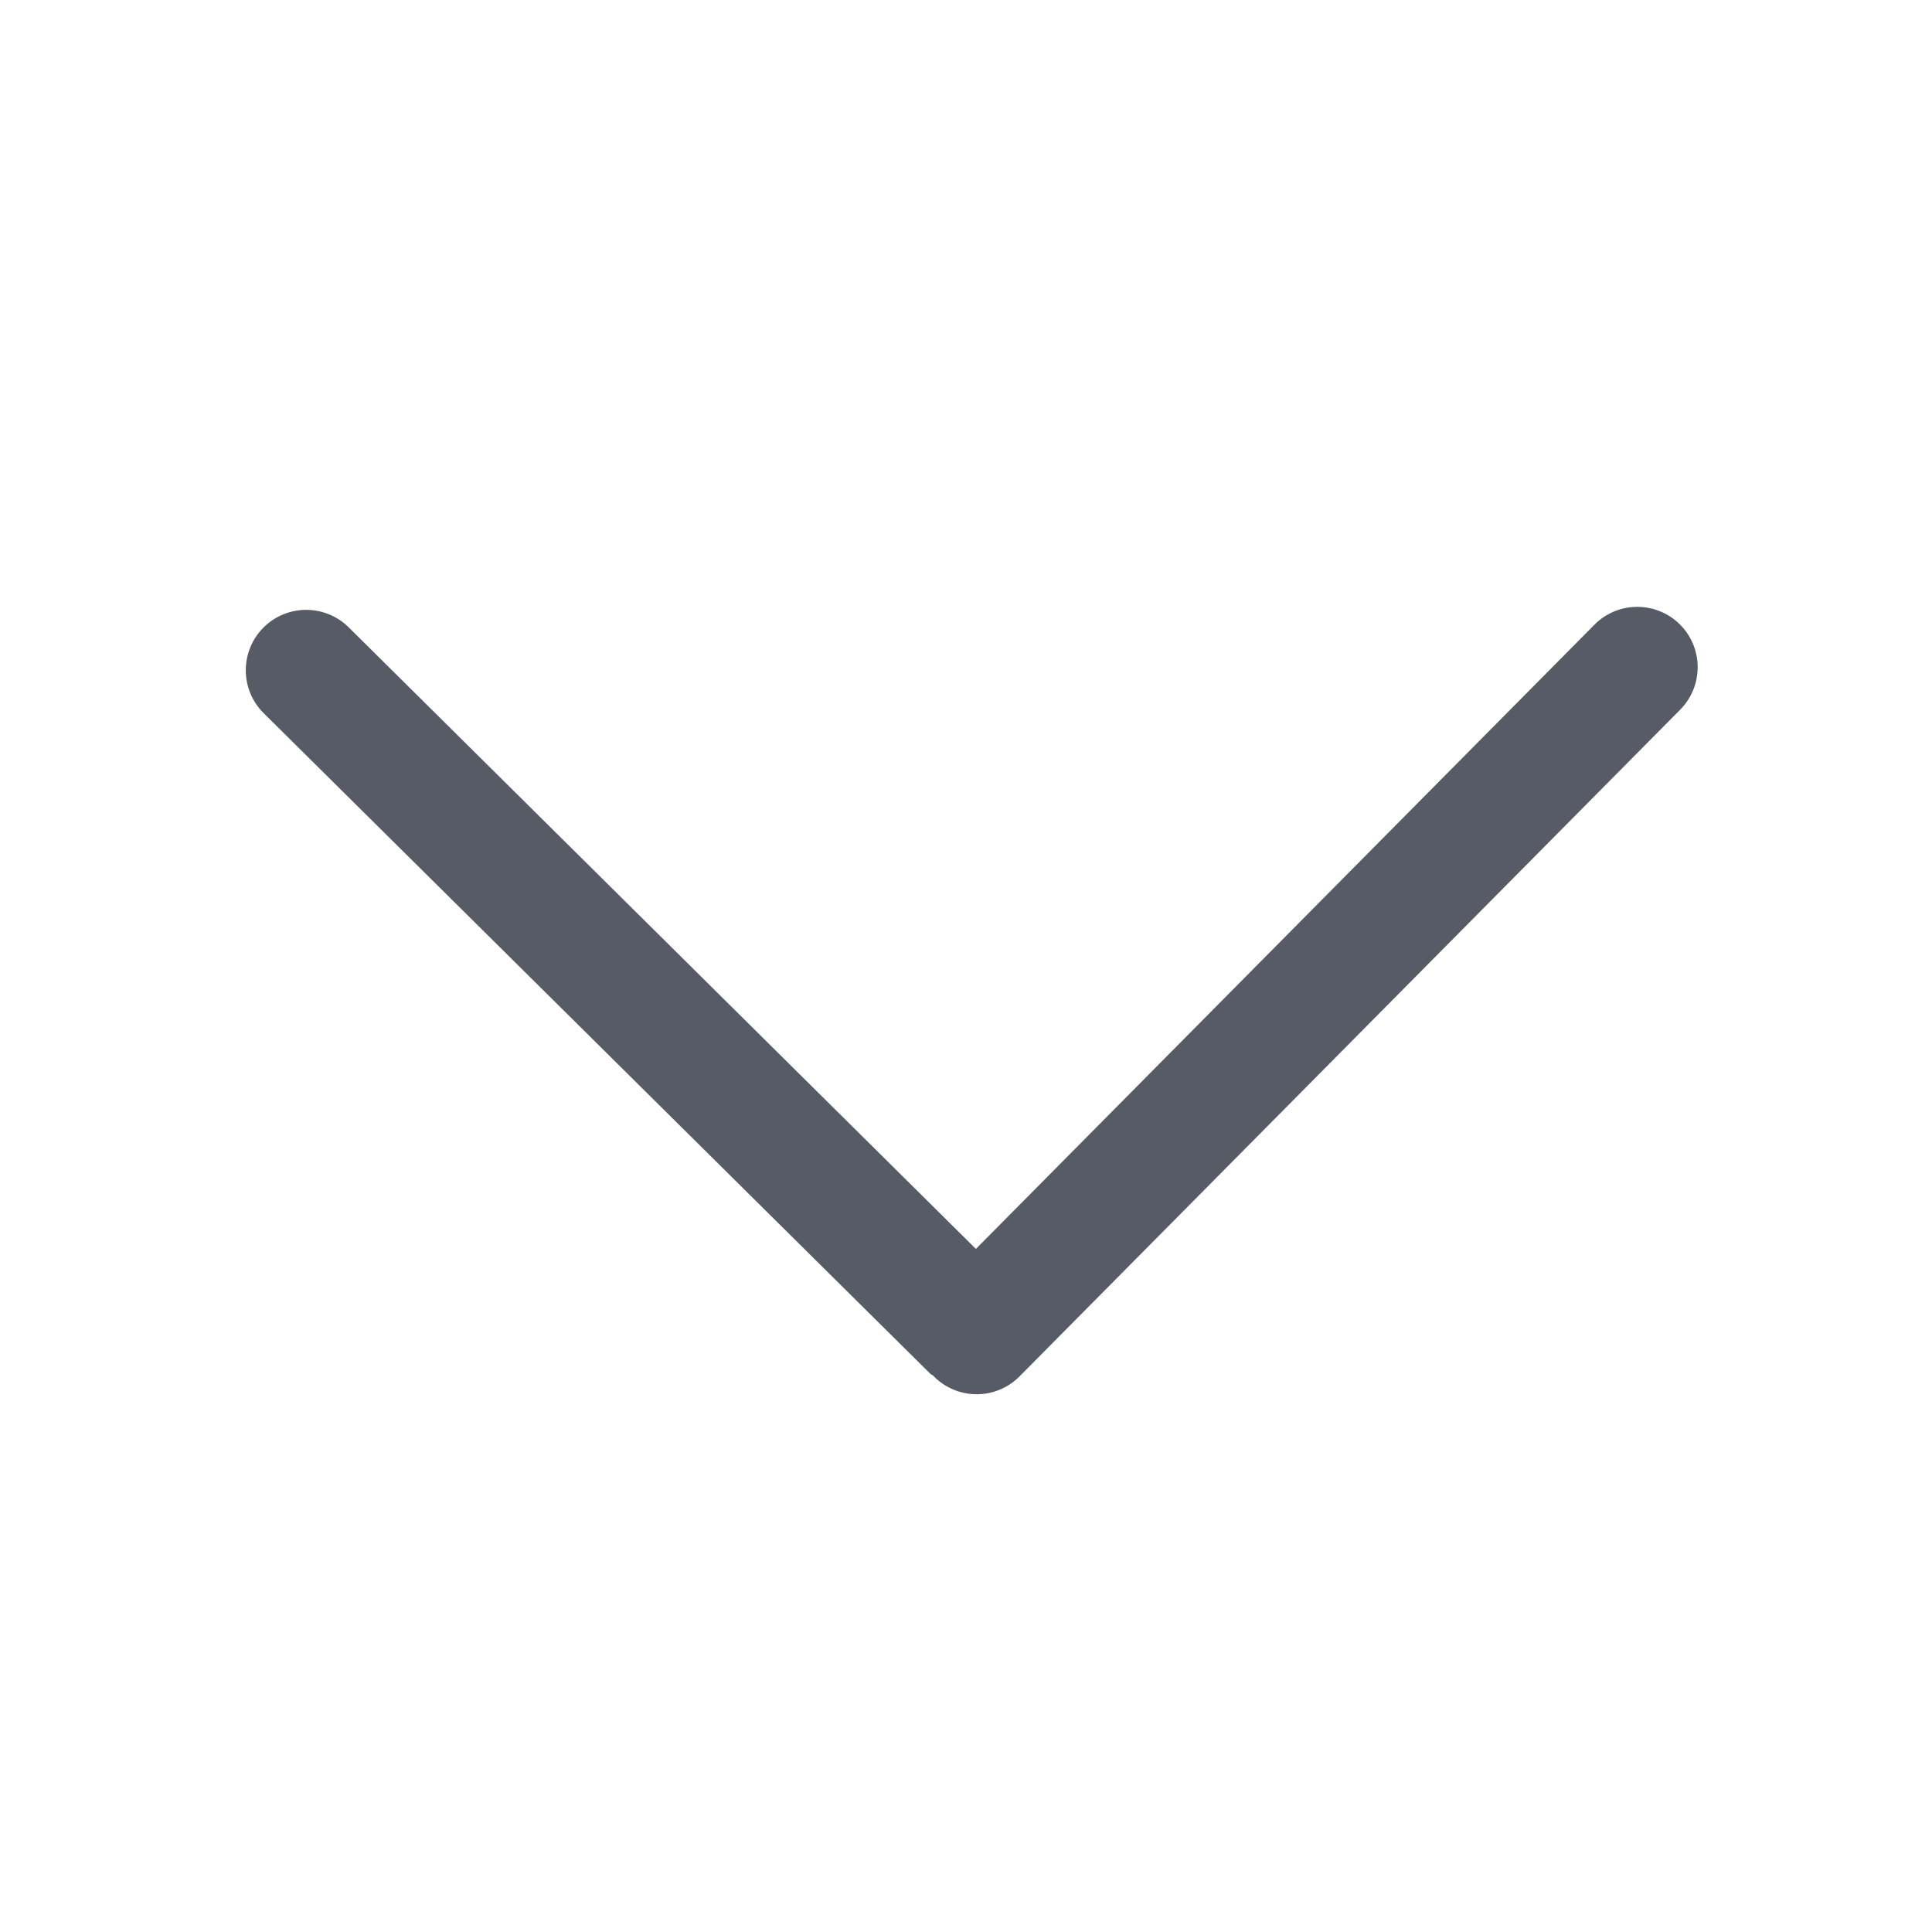 <?xml version="1.0" standalone="no"?><!DOCTYPE svg PUBLIC "-//W3C//DTD SVG 1.1//EN" "http://www.w3.org/Graphics/SVG/1.1/DTD/svg11.dtd"><svg t="1673592684449" class="icon" viewBox="0 0 1024 1024" version="1.1" xmlns="http://www.w3.org/2000/svg" p-id="3729" xmlns:xlink="http://www.w3.org/1999/xlink" width="200" height="200"><path d="M890.335 330.911c-12.576-12.416-32.801-12.353-45.248 0.193L517.248 661.951 184.832 332.513c-12.576-12.447-32.801-12.353-45.281 0.193-12.447 12.576-12.353 32.832 0.193 45.281l353.312 350.112c0.544 0.544 1.247 0.673 1.792 1.183 0.127 0.127 0.16 0.287 0.287 0.416 6.239 6.176 14.4 9.28 22.528 9.28 8.224 0 16.48-3.169 22.72-9.471l350.112-353.312C902.975 363.616 902.881 343.36 890.335 330.911z" fill="#575B66" p-id="3730"></path></svg>